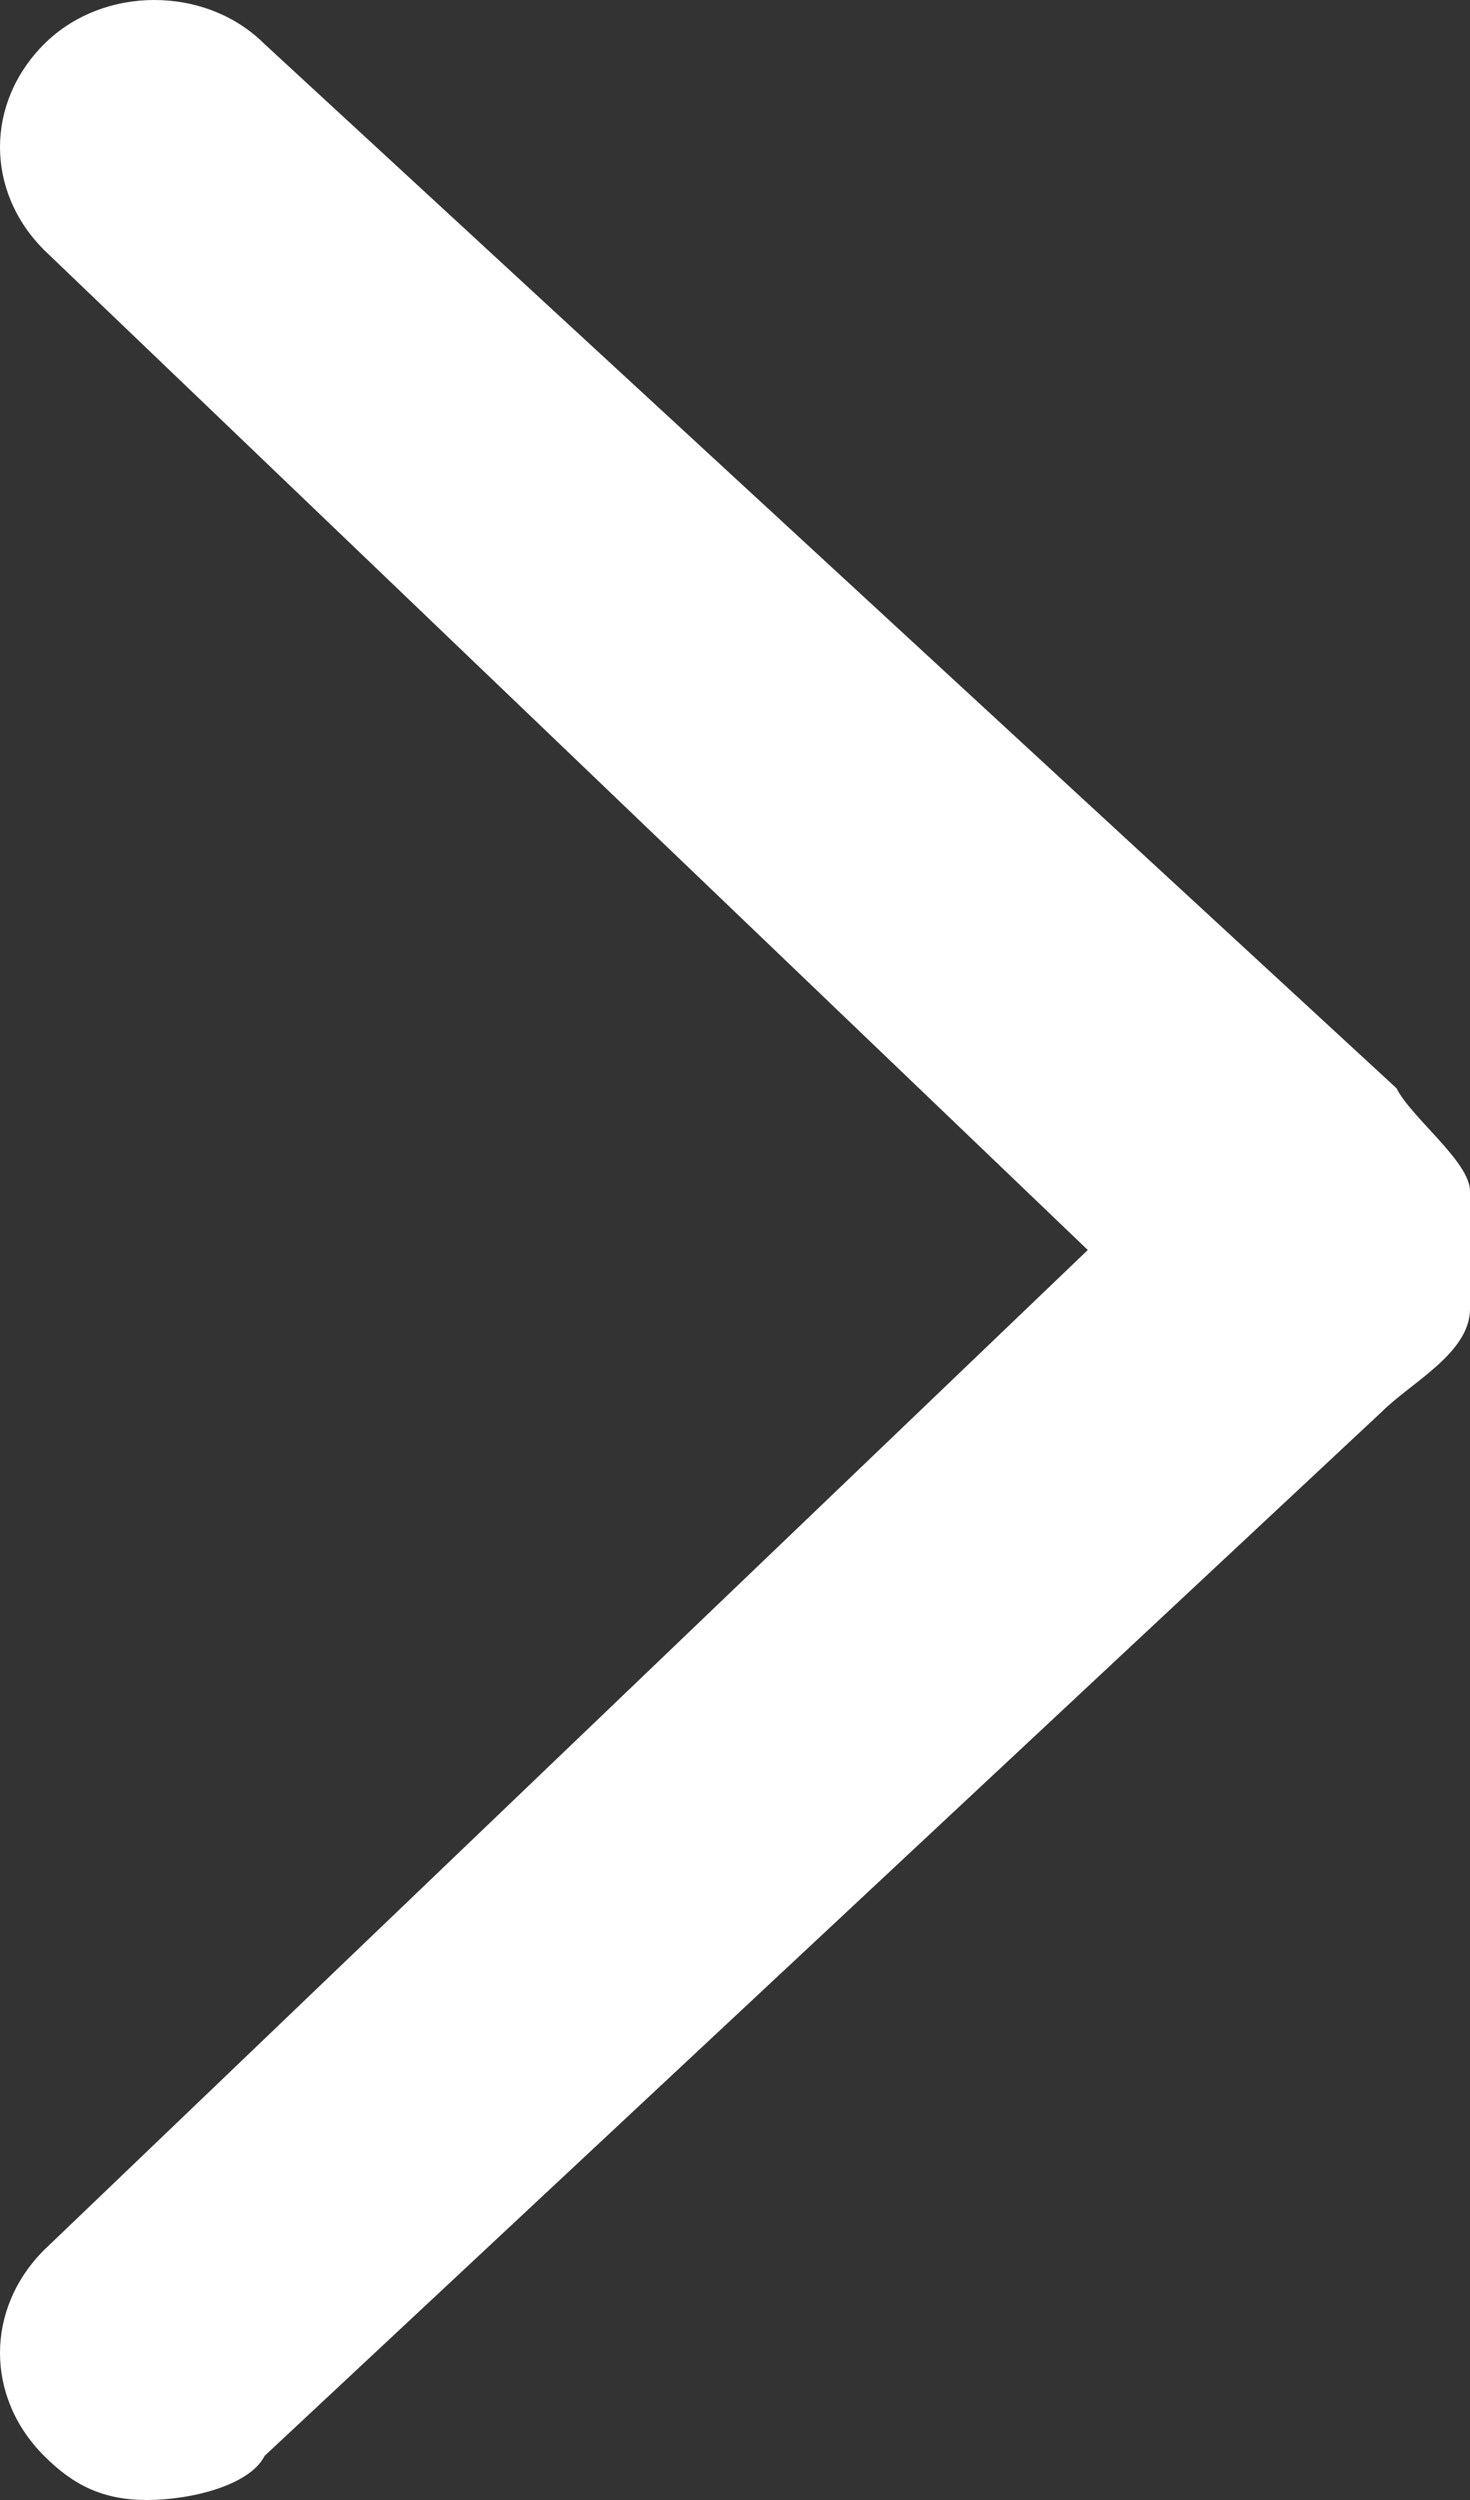 <?xml version="1.0" encoding="utf-8"?>
<!-- Generator: Adobe Illustrator 18.1.0, SVG Export Plug-In . SVG Version: 6.00 Build 0)  -->
<!DOCTYPE svg PUBLIC "-//W3C//DTD SVG 1.1//EN" "http://www.w3.org/Graphics/SVG/1.1/DTD/svg11.dtd">
<svg version="1.1" id="Layer_1" xmlns="http://www.w3.org/2000/svg" xmlns:xlink="http://www.w3.org/1999/xlink" x="0px" y="0px"
	 viewBox="0 0 10 17" enable-background="new 0 0 10 17" xml:space="preserve">
<rect x="0" y="0" width="10" height="17" fill="#333333" stroke="none"/>
<path fill="#FFFFFF" d="M1,17c-0.3,0-0.5-0.1-0.7-0.3c-0.4-0.4-0.4-1,0-1.4l7.1-6.8L0.3,1.7c-0.4-0.4-0.4-1,0-1.4
	c0.4-0.4,1.1-0.4,1.5,0l7.7,7.1C9.6,7.6,10,7.9,10,8.1v0.8c0,0.3-0.4,0.5-0.6,0.7l-7.6,7.1C1.7,16.9,1.3,17,1,17z"/>
</svg>
